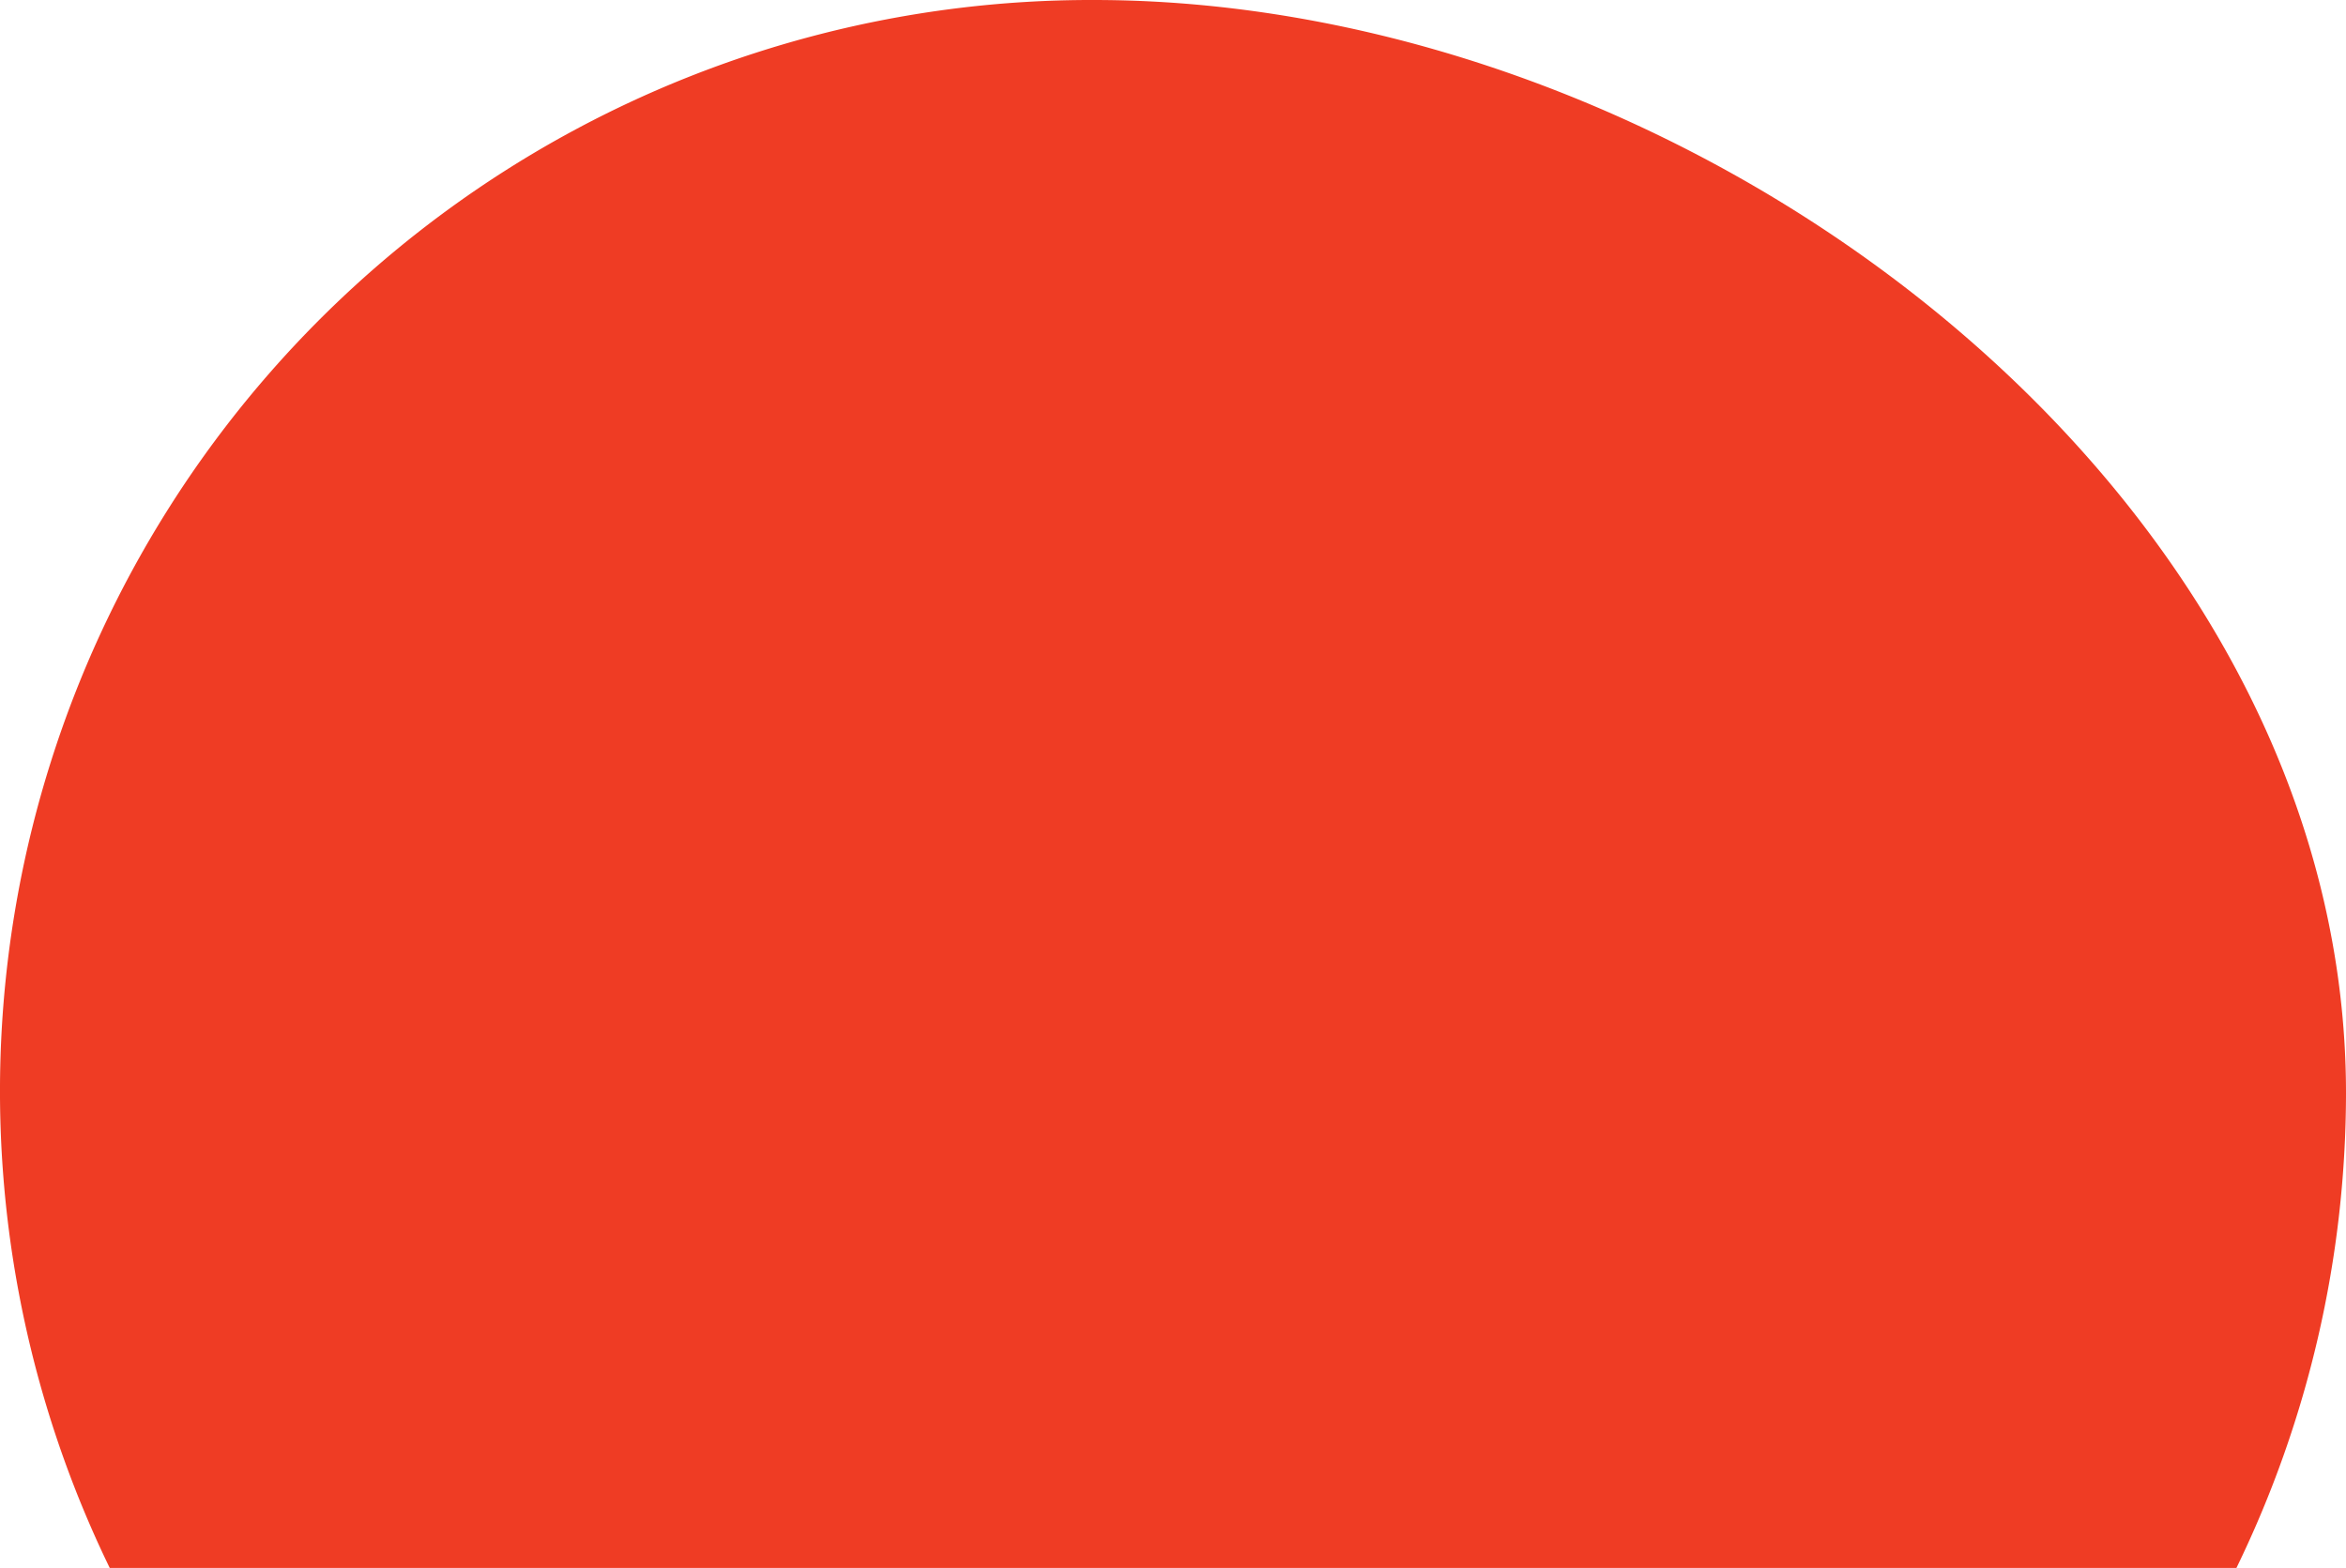 <svg xmlns="http://www.w3.org/2000/svg" viewBox="0 0 144.53 96.6"><defs><style>.cls-1{fill:#ef3c24;}</style></defs><title>cloud5</title><g id="Layer_2" data-name="Layer 2"><g id="Layer_1-2" data-name="Layer 1"><path class="cls-1" d="M137.78,96.6a67,67,0,0,0,6.75-29.24C144.53,30.17,104.58,0,67.38,0A67.22,67.22,0,0,0,6.76,96.6Z"/></g></g></svg>